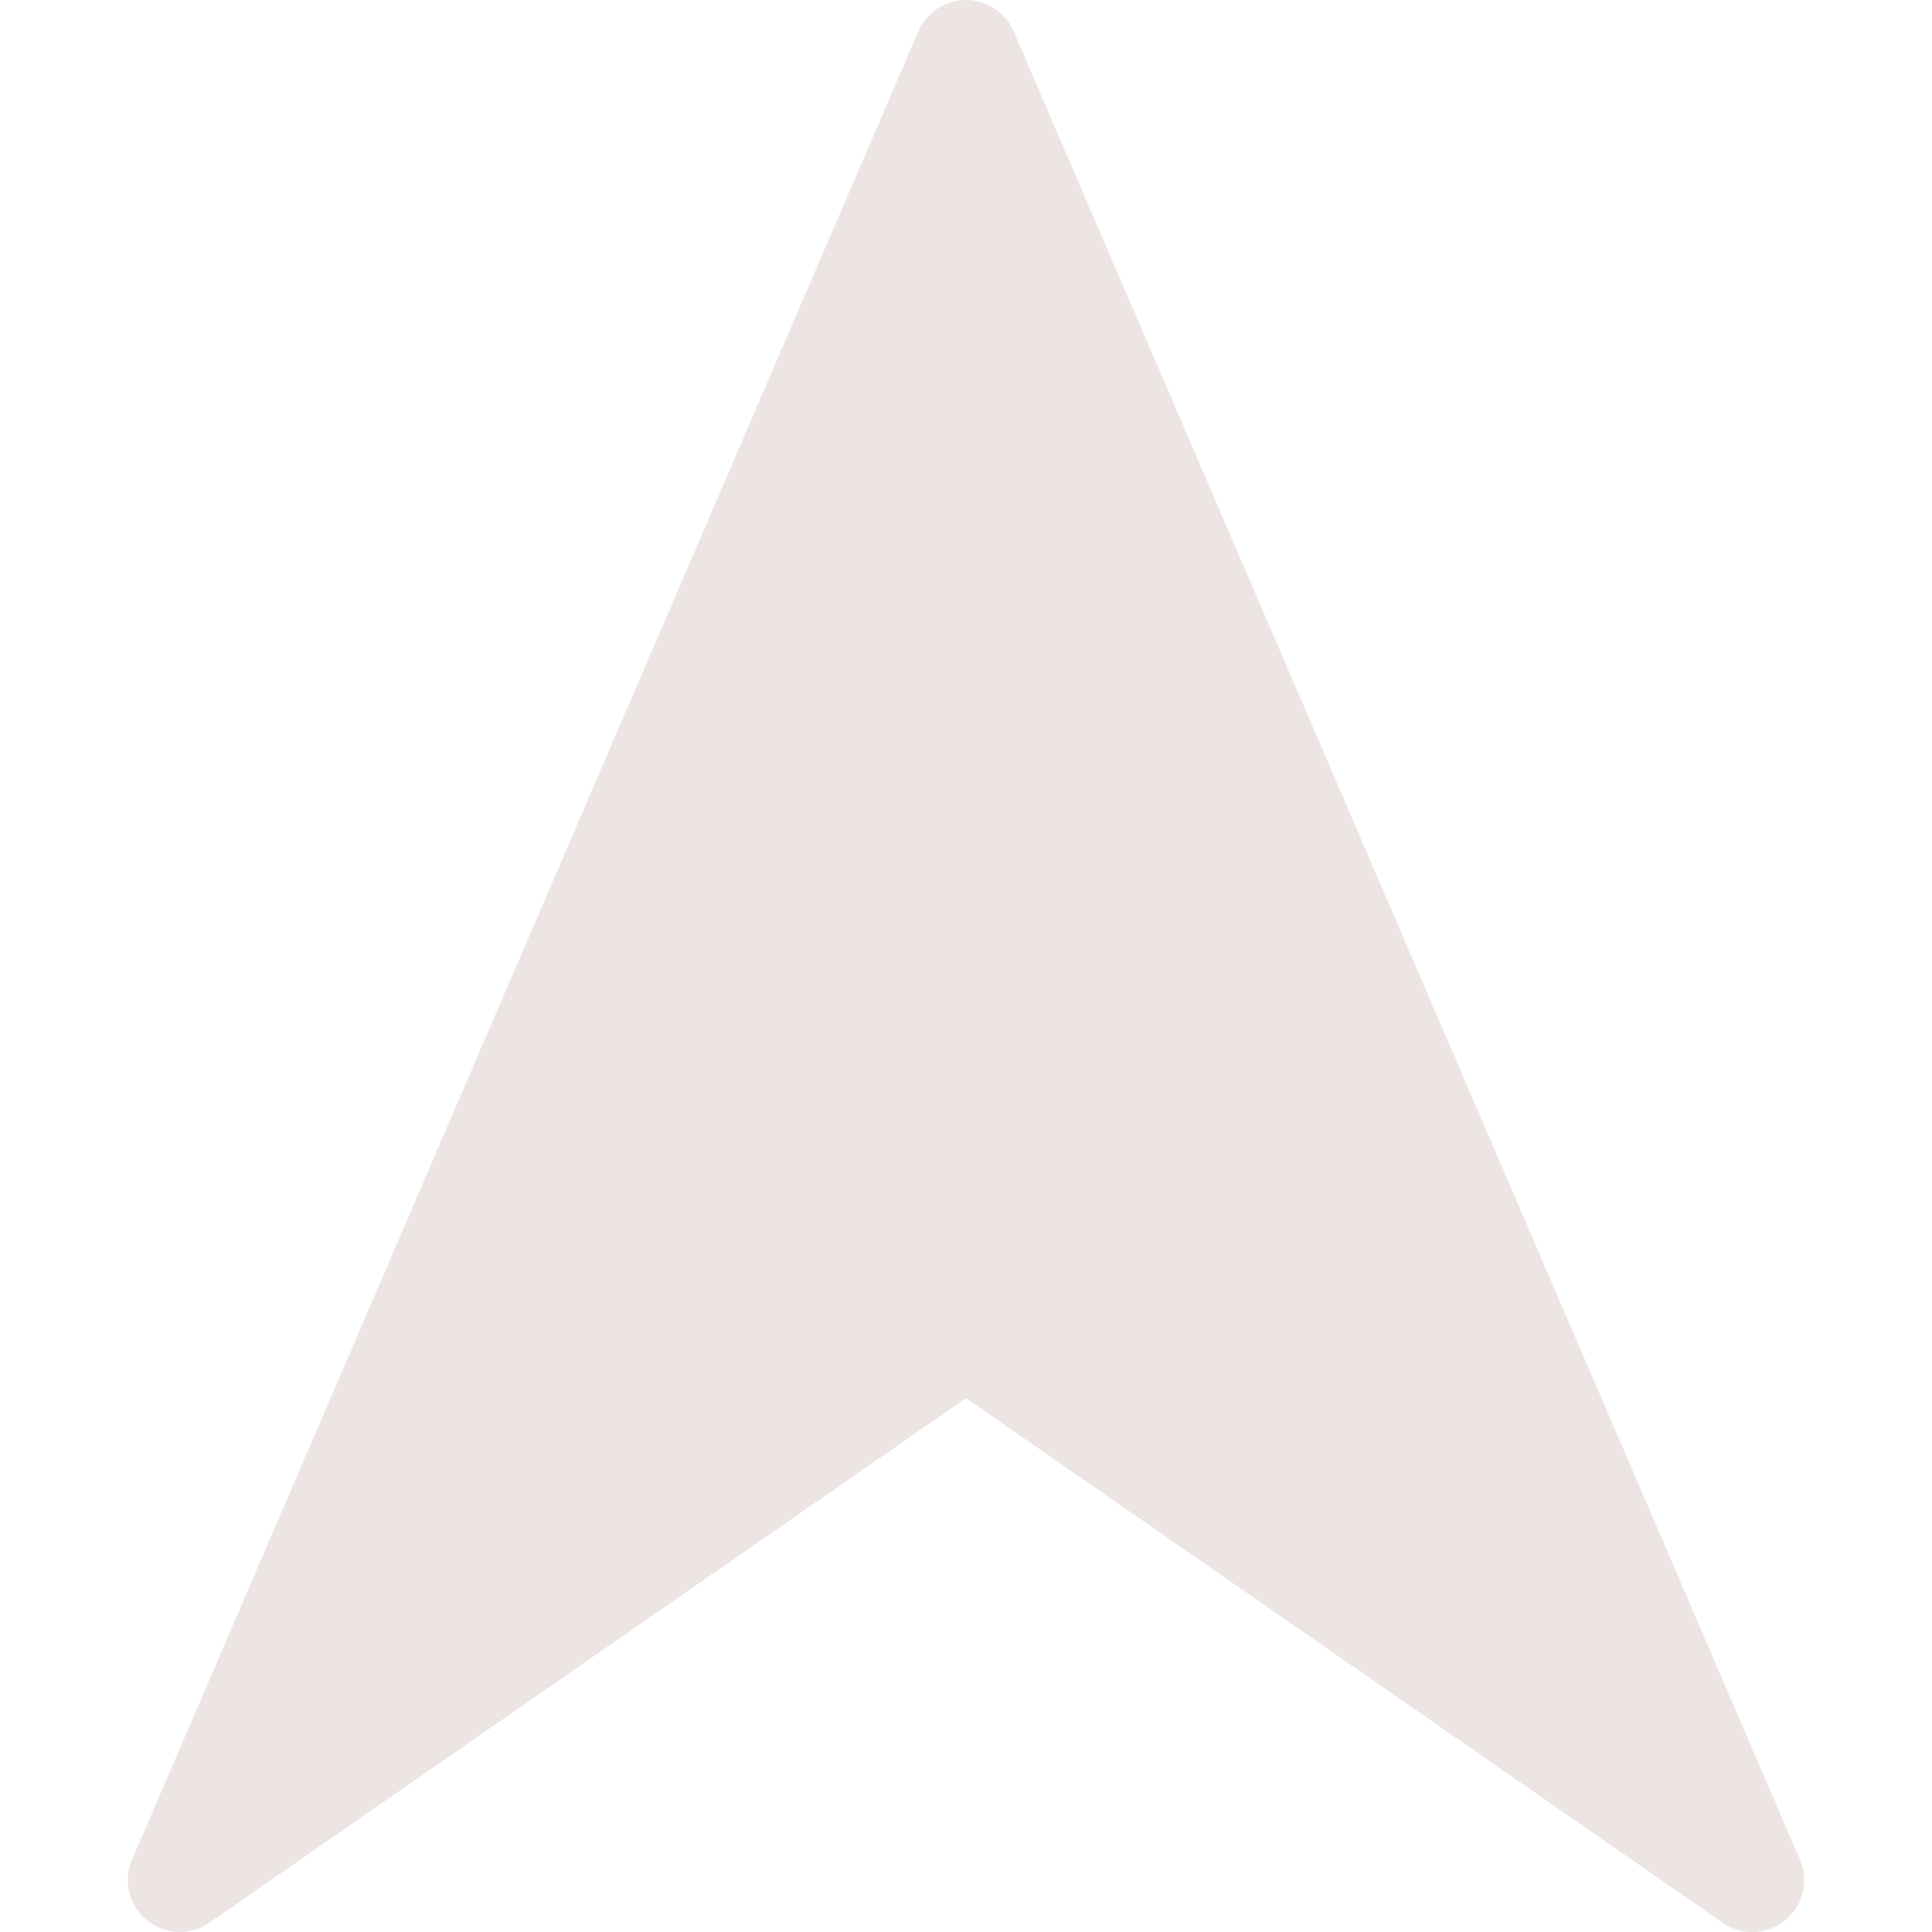 <!--?xml version="1.0" encoding="utf-8"?-->
<!-- Generator: Adobe Illustrator 15.1.0, SVG Export Plug-In . SVG Version: 6.00 Build 0)  -->

<svg version="1.1" id="_x32_" xmlns="http://www.w3.org/2000/svg" xmlns:xlink="http://www.w3.org/1999/xlink" x="0px" y="0px" width="512px" height="512px" viewBox="0 0 512 512" style="width: 256px; height: 256px; opacity: 1;" xml:space="preserve">
<style type="text/css">

	.st0{fill:#4B4B4B;}

</style>
<g>
	<path class="st0" d="M476.811,492.379L268.639,8.332c-2.172-5.047-7.141-8.328-12.641-8.328s-10.469,3.281-12.641,8.328
		L35.186,492.379c-2.656,5.625-1.203,12.344,3.547,16.359c4.766,4.016,11.625,4.359,16.734,0.813l200.531-139.032l200.547,139.032
		c5.109,3.547,11.969,3.203,16.734-0.813C478.029,504.723,479.467,498.004,476.811,492.379z" style="fill: rgb(237, 228, 228);"></path>
</g>
</svg>
